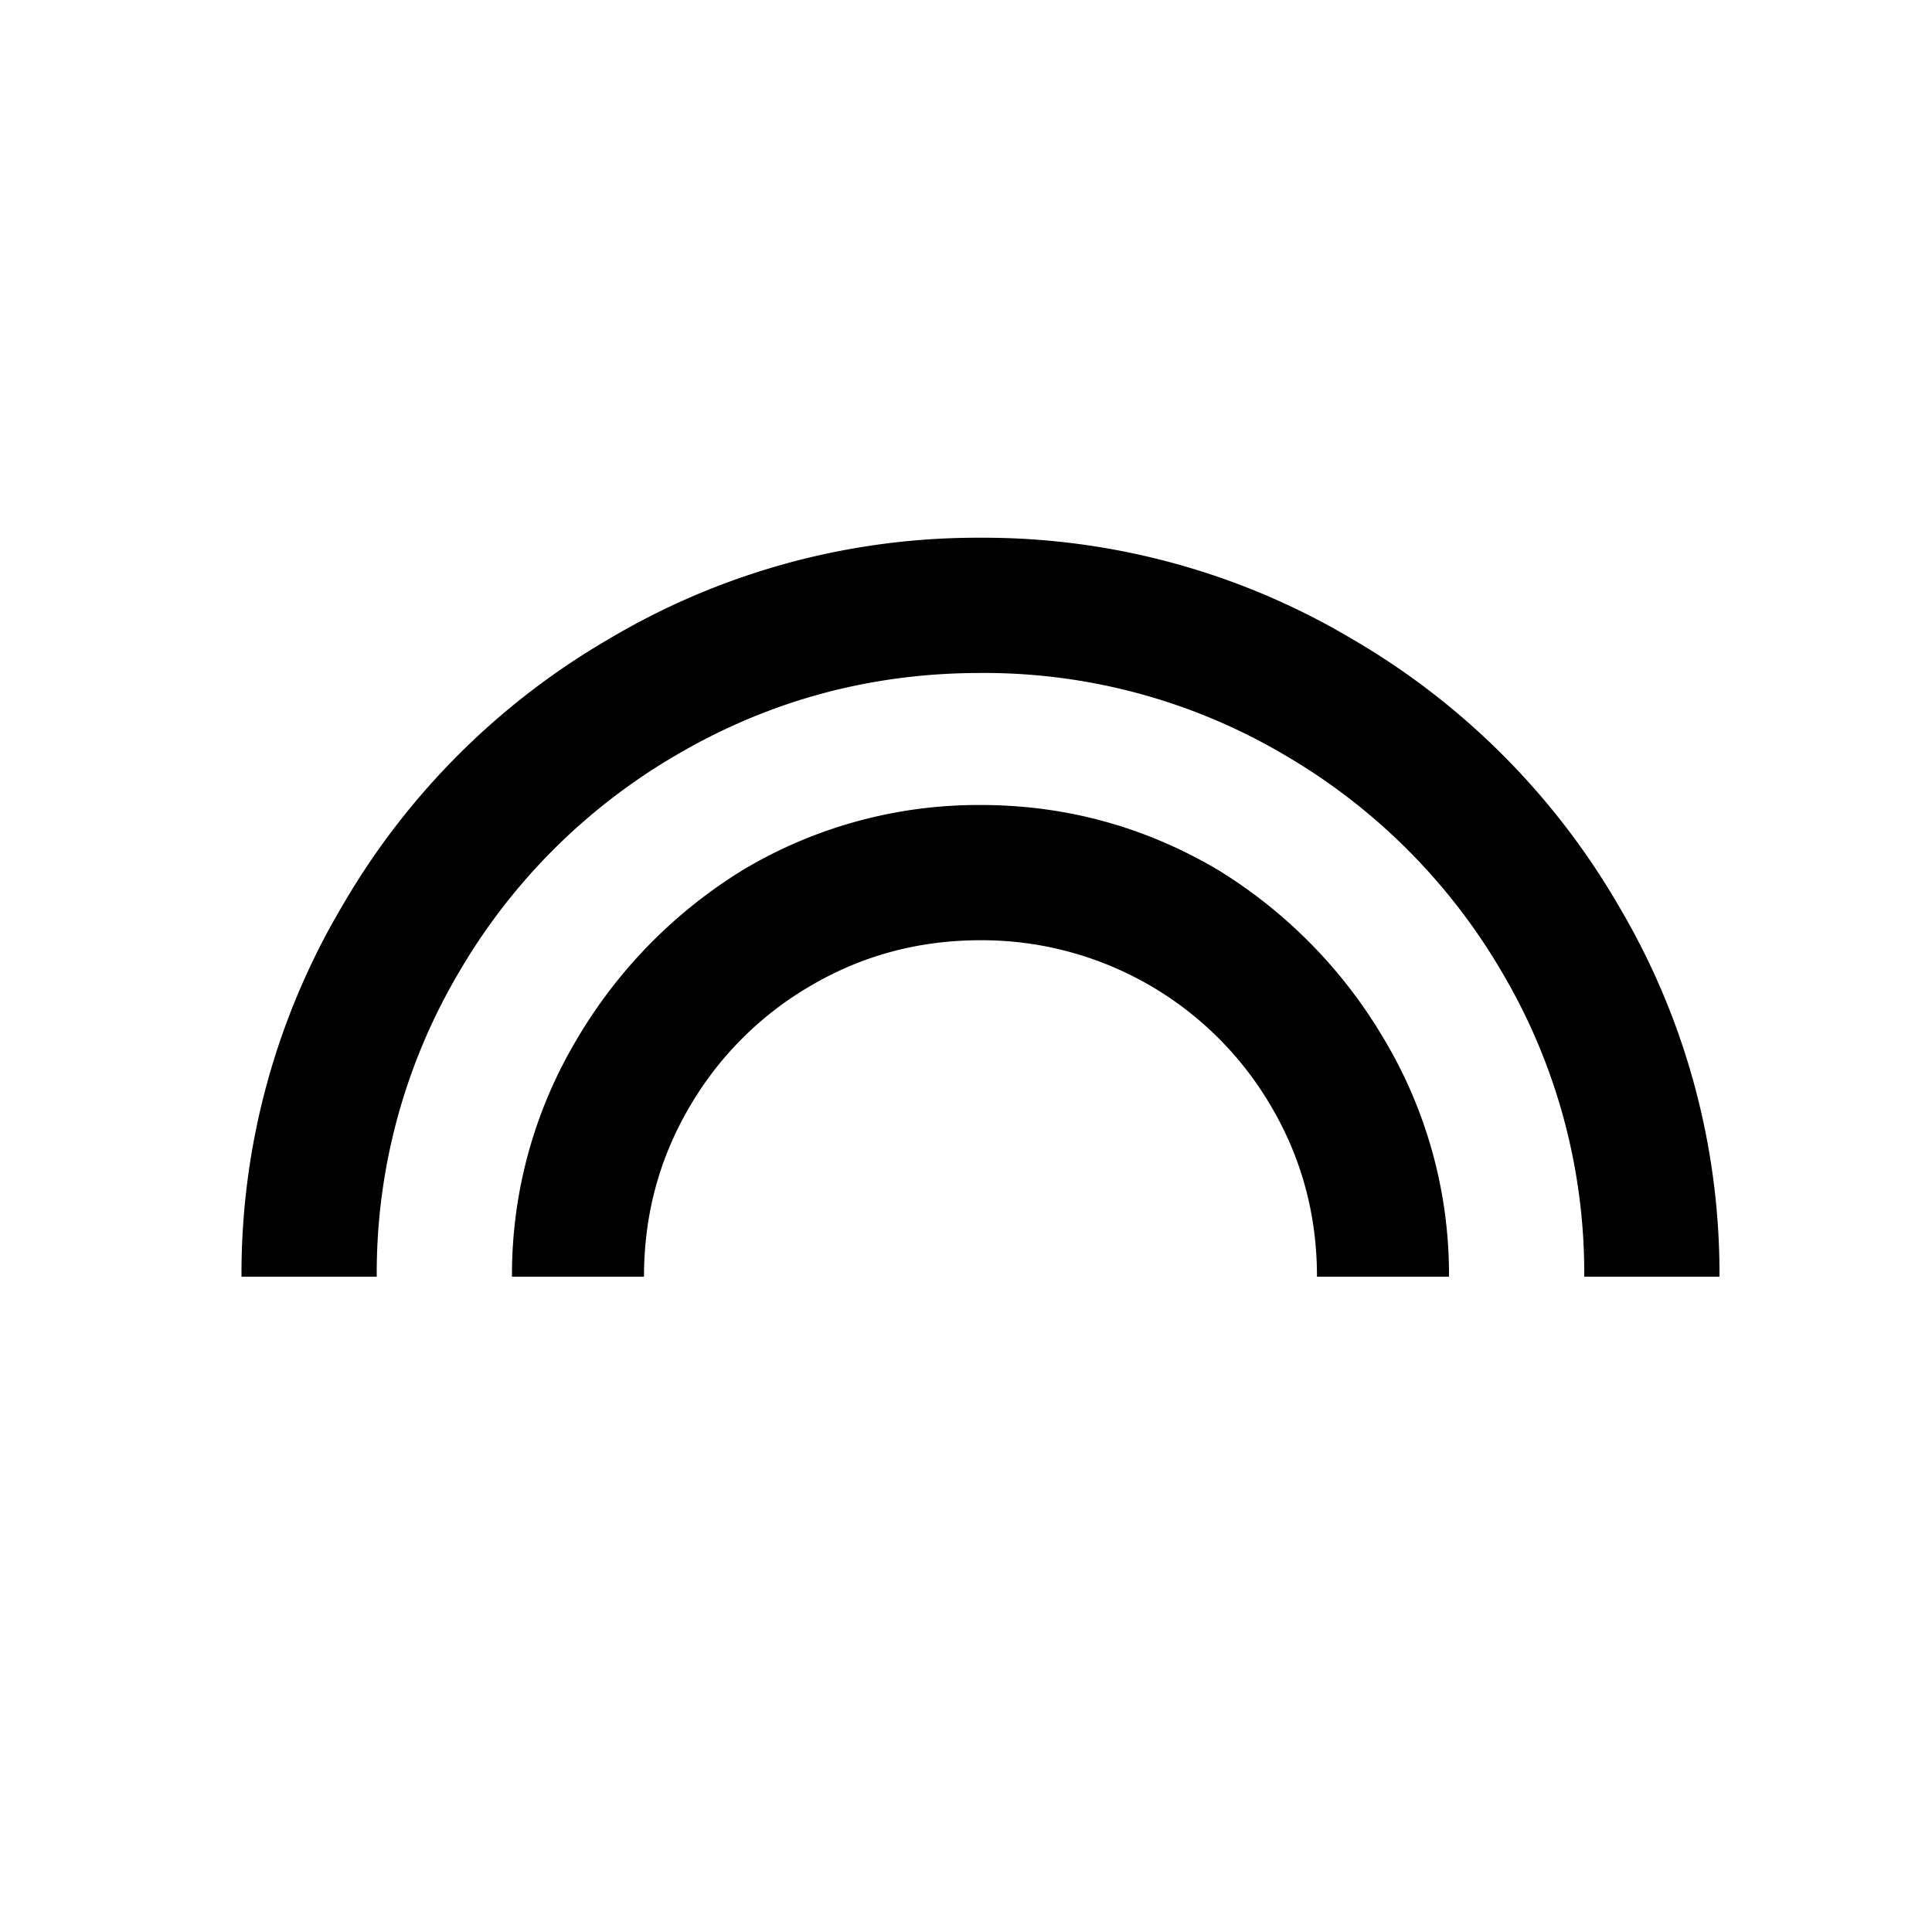<svg xmlns="http://www.w3.org/2000/svg" width="24" height="24" viewBox="0 0 24 24">
  <path fill-rule="evenodd" d="M9.24 10.8a5.703 5.703 0 0 1 2.94-.8c1.053 0 2.033.267 2.94.8a6.084 6.084 0 0 1 2.08 2.12 5.7 5.7 0 0 1 .8 2.94h-1.64c0-.76-.187-1.46-.56-2.1a4.16 4.16 0 0 0-3.62-2.08c-.76 0-1.46.186-2.1.56a4.16 4.16 0 0 0-1.52 1.52c-.374.64-.56 1.34-.56 2.1H6.36a5.7 5.7 0 0 1 .8-2.94 6.084 6.084 0 0 1 2.08-2.12M7.56 7.94a8.95 8.95 0 0 1 4.62-1.26 8.95 8.95 0 0 1 4.62 1.26 9.124 9.124 0 0 1 3.3 3.3 8.957 8.957 0 0 1 1.26 4.62h-1.68a7.34 7.34 0 0 0-1.02-3.78 7.49 7.49 0 0 0-2.7-2.7 7.334 7.334 0 0 0-3.78-1.02c-1.36 0-2.62.34-3.78 1.02a7.475 7.475 0 0 0-2.7 2.7 7.34 7.34 0 0 0-1.02 3.78H3a8.95 8.95 0 0 1 1.26-4.62 9.108 9.108 0 0 1 3.3-3.3"/>
</svg>
